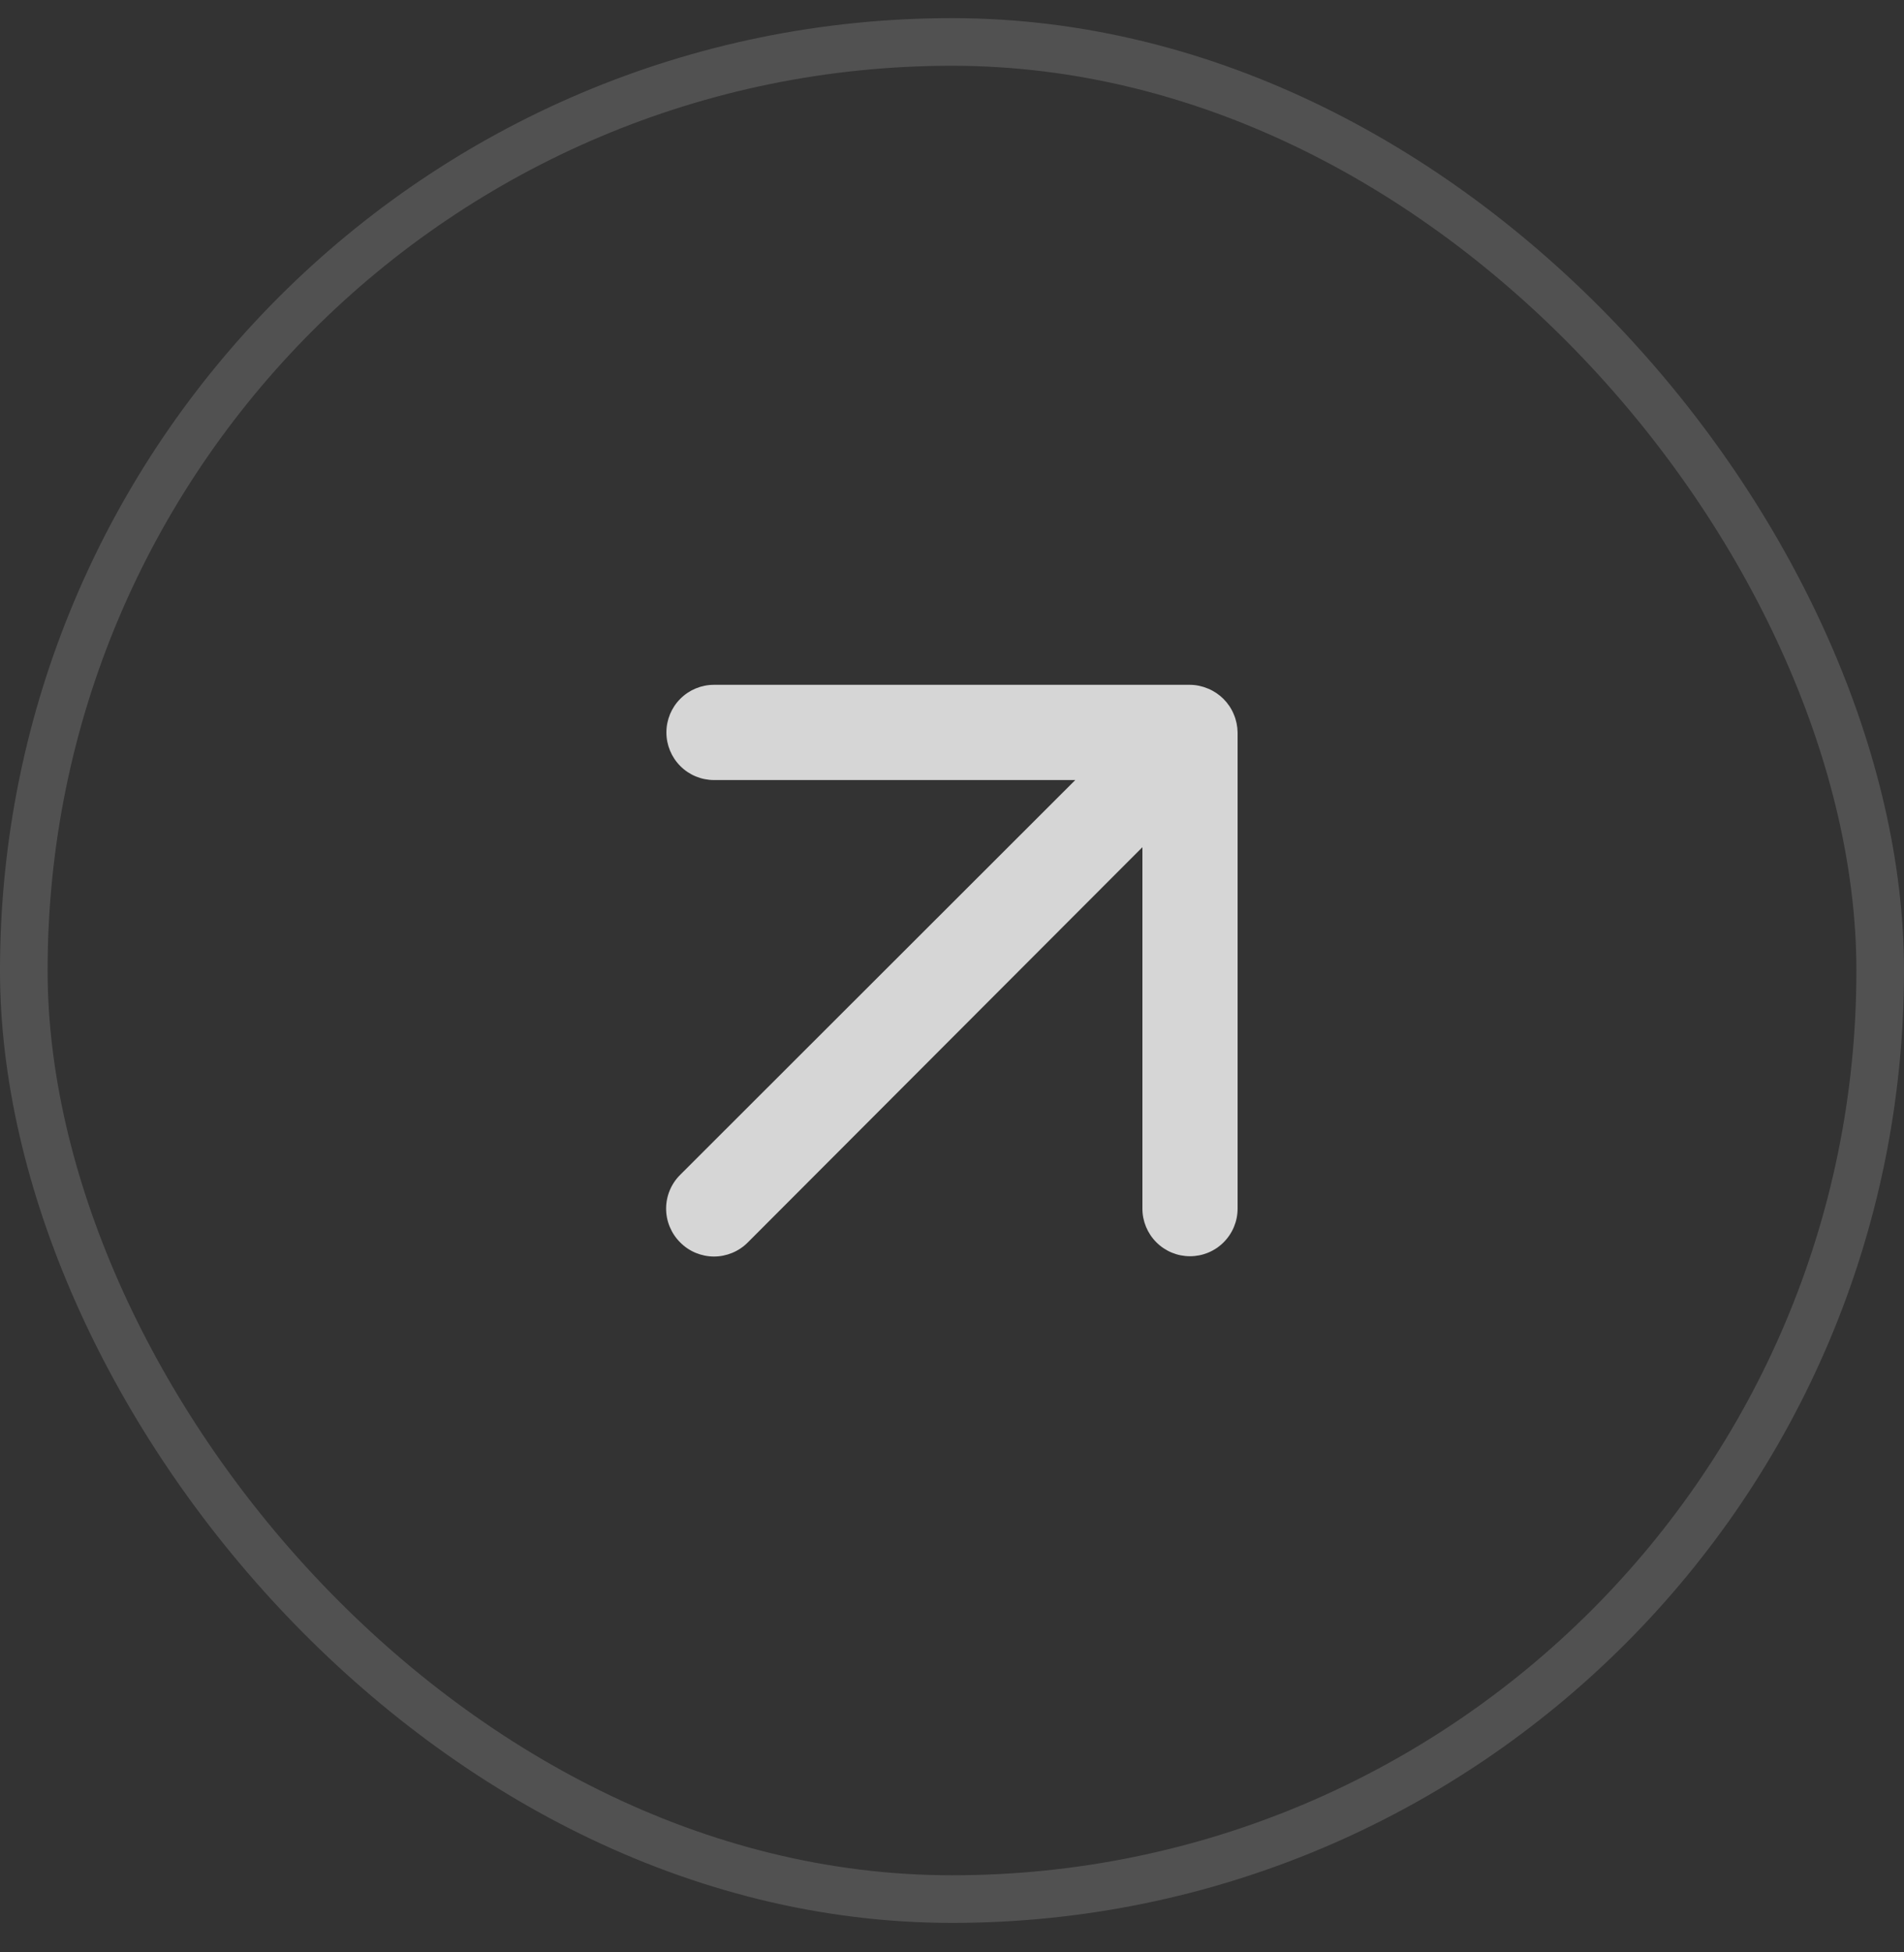 <svg width="40" height="41" viewBox="0 0 40 41" fill="none" xmlns="http://www.w3.org/2000/svg">
<rect x="0" y="0" width="40" height="41" fill="#333333" stroke="none"/>
<rect x="0.5" y="0.881" width="39" height="39" rx="19.5" stroke="white" stroke-opacity="0.15"/>
<path d="M25.92 15.001C25.819 14.757 25.624 14.562 25.38 14.461C25.26 14.41 25.131 14.382 25 14.381H15C14.735 14.381 14.48 14.486 14.293 14.674C14.105 14.861 14 15.116 14 15.381C14 15.646 14.105 15.9 14.293 16.088C14.48 16.276 14.735 16.381 15 16.381H22.59L14.29 24.671C14.196 24.764 14.122 24.874 14.071 24.996C14.02 25.118 13.994 25.249 13.994 25.381C13.994 25.513 14.02 25.644 14.071 25.765C14.122 25.887 14.196 25.998 14.29 26.091C14.383 26.185 14.493 26.259 14.615 26.31C14.737 26.36 14.868 26.387 15 26.387C15.132 26.387 15.263 26.36 15.384 26.31C15.506 26.259 15.617 26.185 15.71 26.091L24 17.791V25.381C24 25.646 24.105 25.9 24.293 26.088C24.48 26.276 24.735 26.381 25 26.381C25.265 26.381 25.52 26.276 25.707 26.088C25.895 25.9 26 25.646 26 25.381V15.381C25.998 15.25 25.971 15.121 25.92 15.001Z" fill="white" fill-opacity="0.8"/>
</svg>
